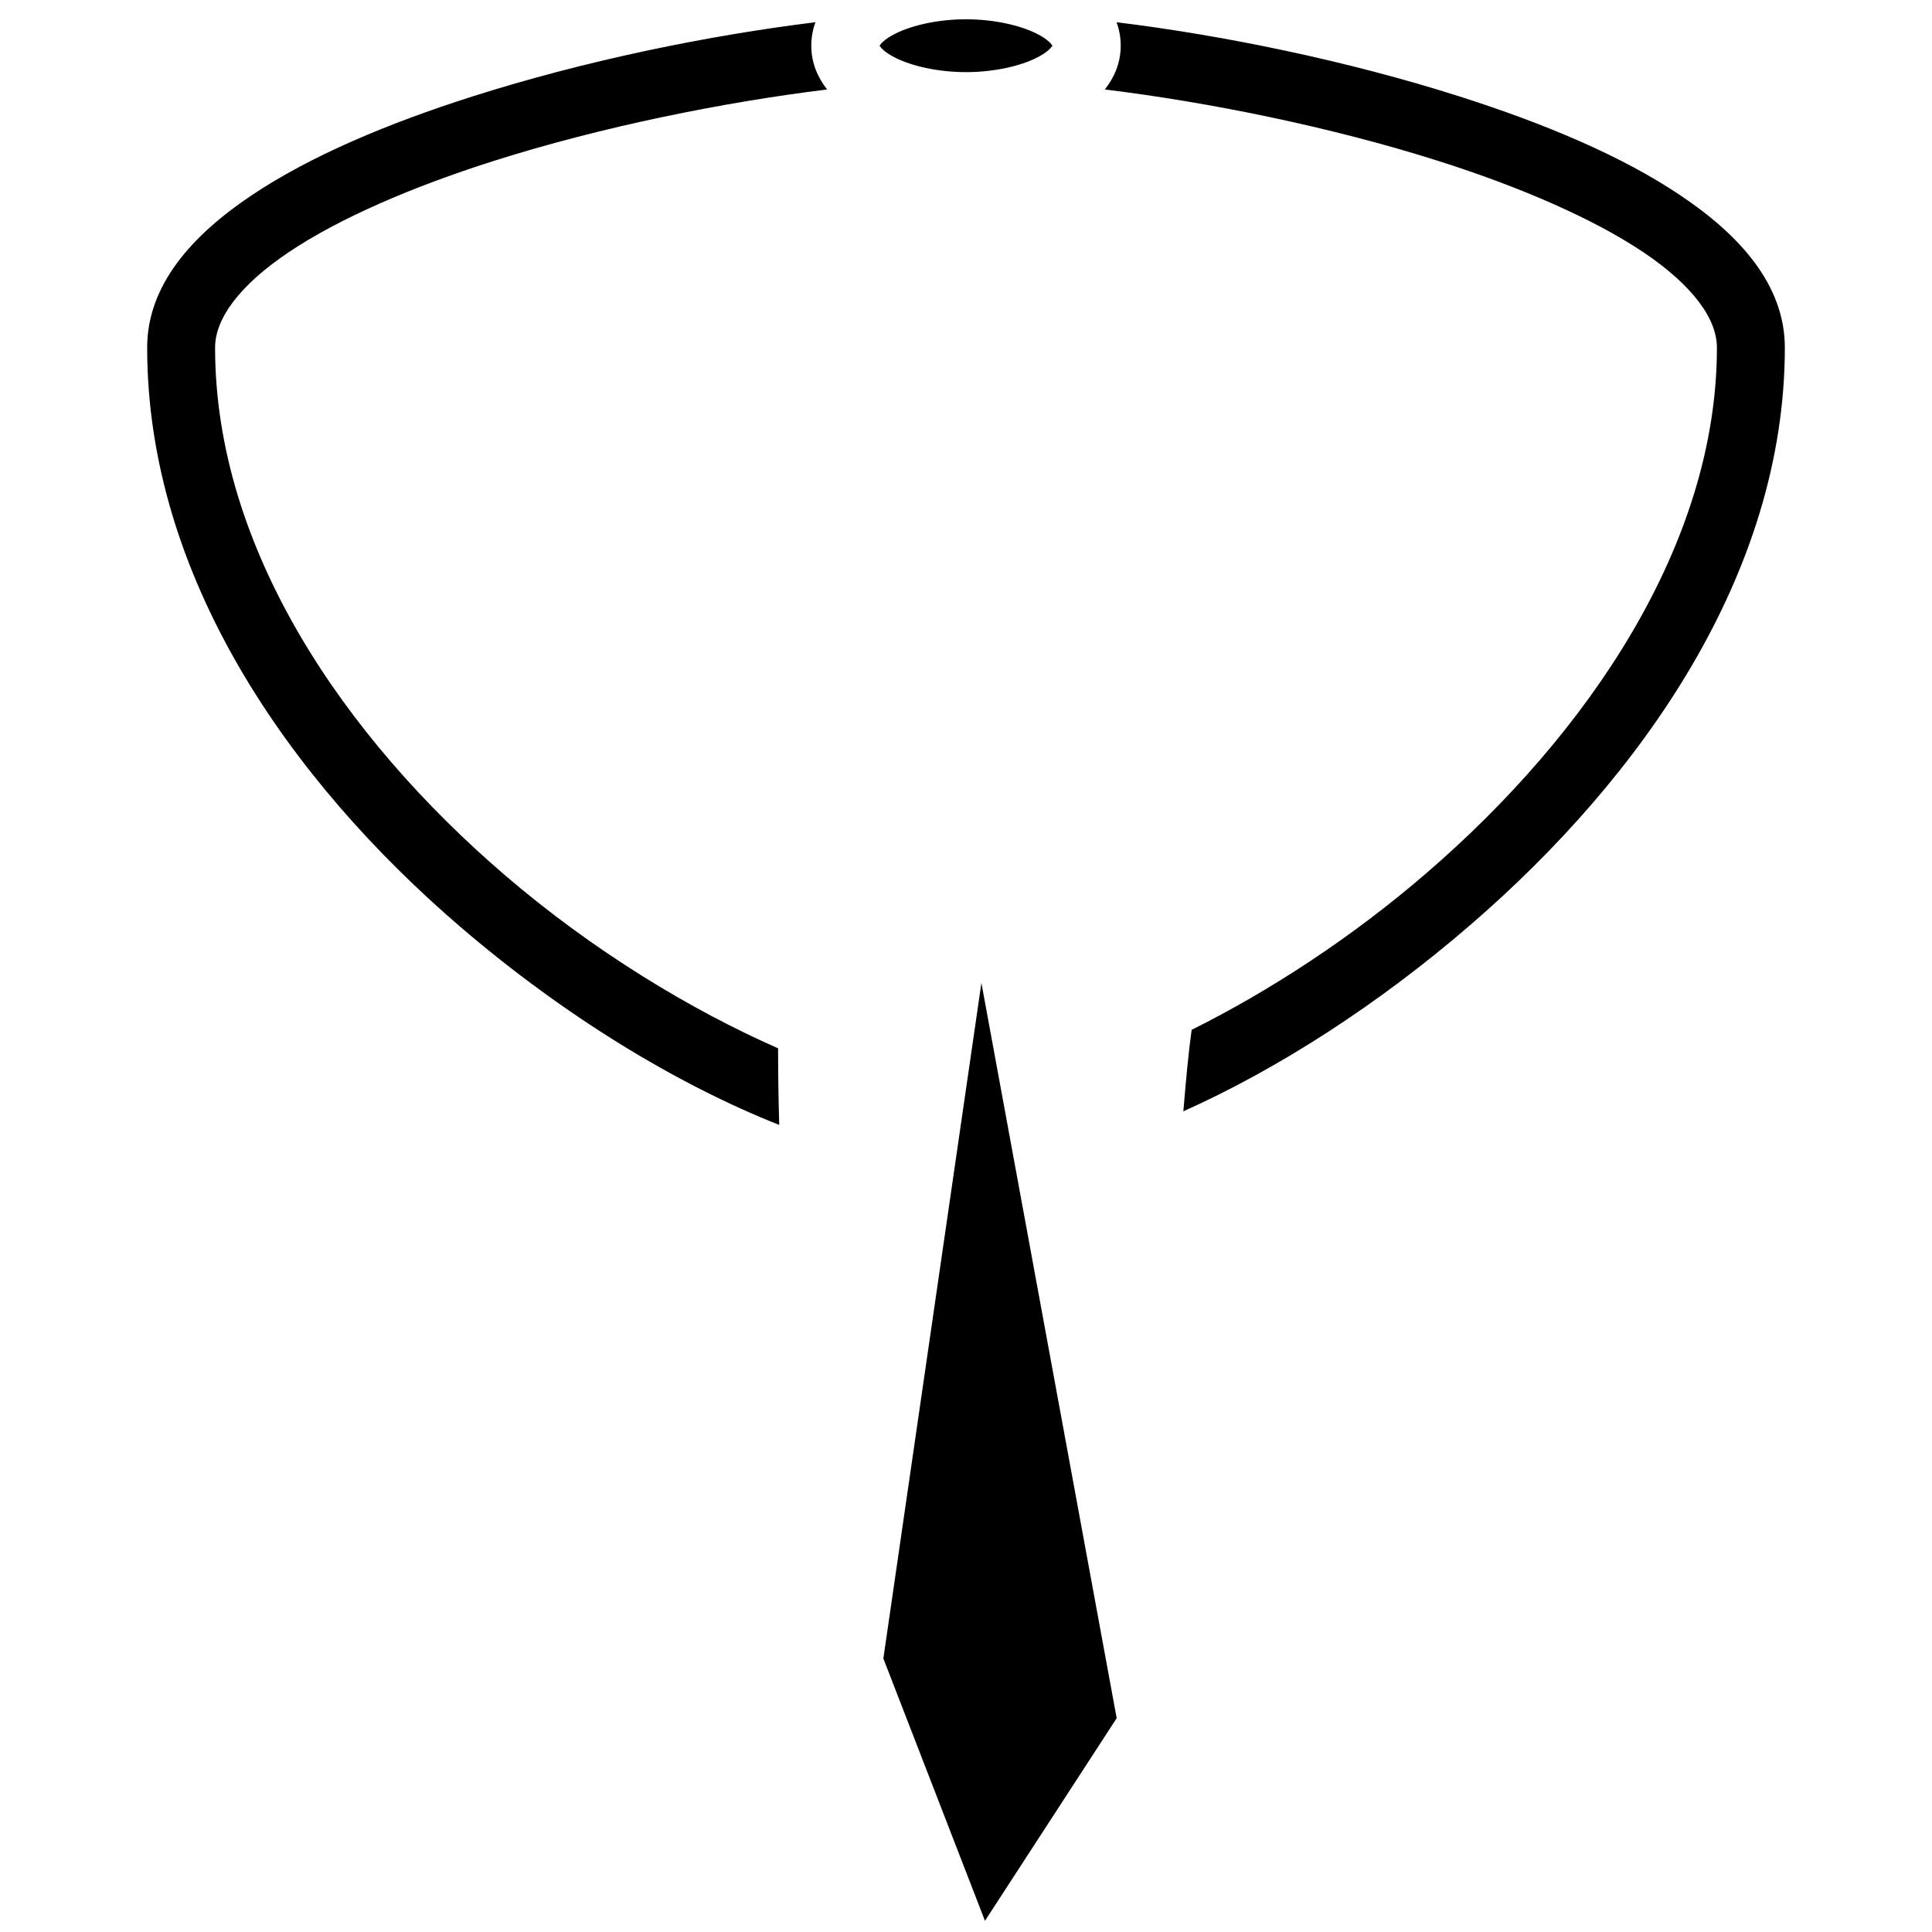 <svg id="egRQYKbLFlc1" xmlns="http://www.w3.org/2000/svg" xmlns:xlink="http://www.w3.org/1999/xlink" viewBox="0 0 512 512" shape-rendering="geometricPrecision" text-rendering="geometricPrecision"><g transform="translate(0-19.888)"><path d="M256,25c-7.6,0-14.4,1.66-18.6,3.74-3.3,1.63-4.1,2.97-4.3,3.26.2.29,1,1.63,4.3,3.26c4.2,2.08,11,3.74,18.6,3.74s14.4-1.66,18.6-3.74c3.3-1.63,4.1-2.97,4.3-3.26-.2-.29-1-1.63-4.3-3.26-4.2-2.08-11-3.74-18.6-3.74Zm22.9,7c.1.08.1.1.1,0s0-.08-.1,0Zm-45.8,0c-.1-.08-.1-.1-.1,0s0,.08.1,0Zm-17-6.22c-28.5,3.5-61.2,10.21-90.8,19.64-22.5,7.16-43.15,15.82-58.82,26.36s-27.48,23.72-27.48,40.22c0,60.8,37.88,114.8,83.1,153.6c27.3,23.4,57.1,41.6,84.4,52.4-.2-6.9-.3-13.6-.3-20.3-23.2-10.2-49.1-25.9-72.3-45.8C91.12,215.2,57,165.2,57,112c0-7.5,6.19-16.32,19.52-25.28s32.68-17.3,54.18-24.14c28.6-9.09,61-15.61,88.5-18.98-2.5-3.18-4.2-7.04-4.2-11.6c0-2.24.4-4.31,1.1-6.22Zm79.8,0c.7,1.91,1.1,3.98,1.1,6.22c0,4.56-1.7,8.42-4.2,11.6c27.5,3.37,59.9,9.89,88.5,18.98c21.5,6.84,40.8,15.18,54.2,24.14C448.8,95.68,455,104.5,455,112c0,52.1-34.1,102.3-76.9,139.2-19.9,17.2-41.8,31.4-62.3,41.6-.8,5.7-1.5,13.1-2.2,21.6c25-11.2,51.7-28.3,76.3-49.6C435.1,225.7,473,171.9,473,112c0-16.5-11.8-29.68-27.5-40.22-15.6-10.54-36.3-19.2-58.8-26.36-29.6-9.43-62.3-16.14-90.8-19.64Z"/></g><g transform="translate(0-19.888)"><path d="M132.875,78.406L333.72,198.344l96.374,2.375-46.78-68.345-250.44-53.97.001.002Z" transform="matrix(.297 0.714-.714 0.297 276.602 162.221)"/></g></svg>
